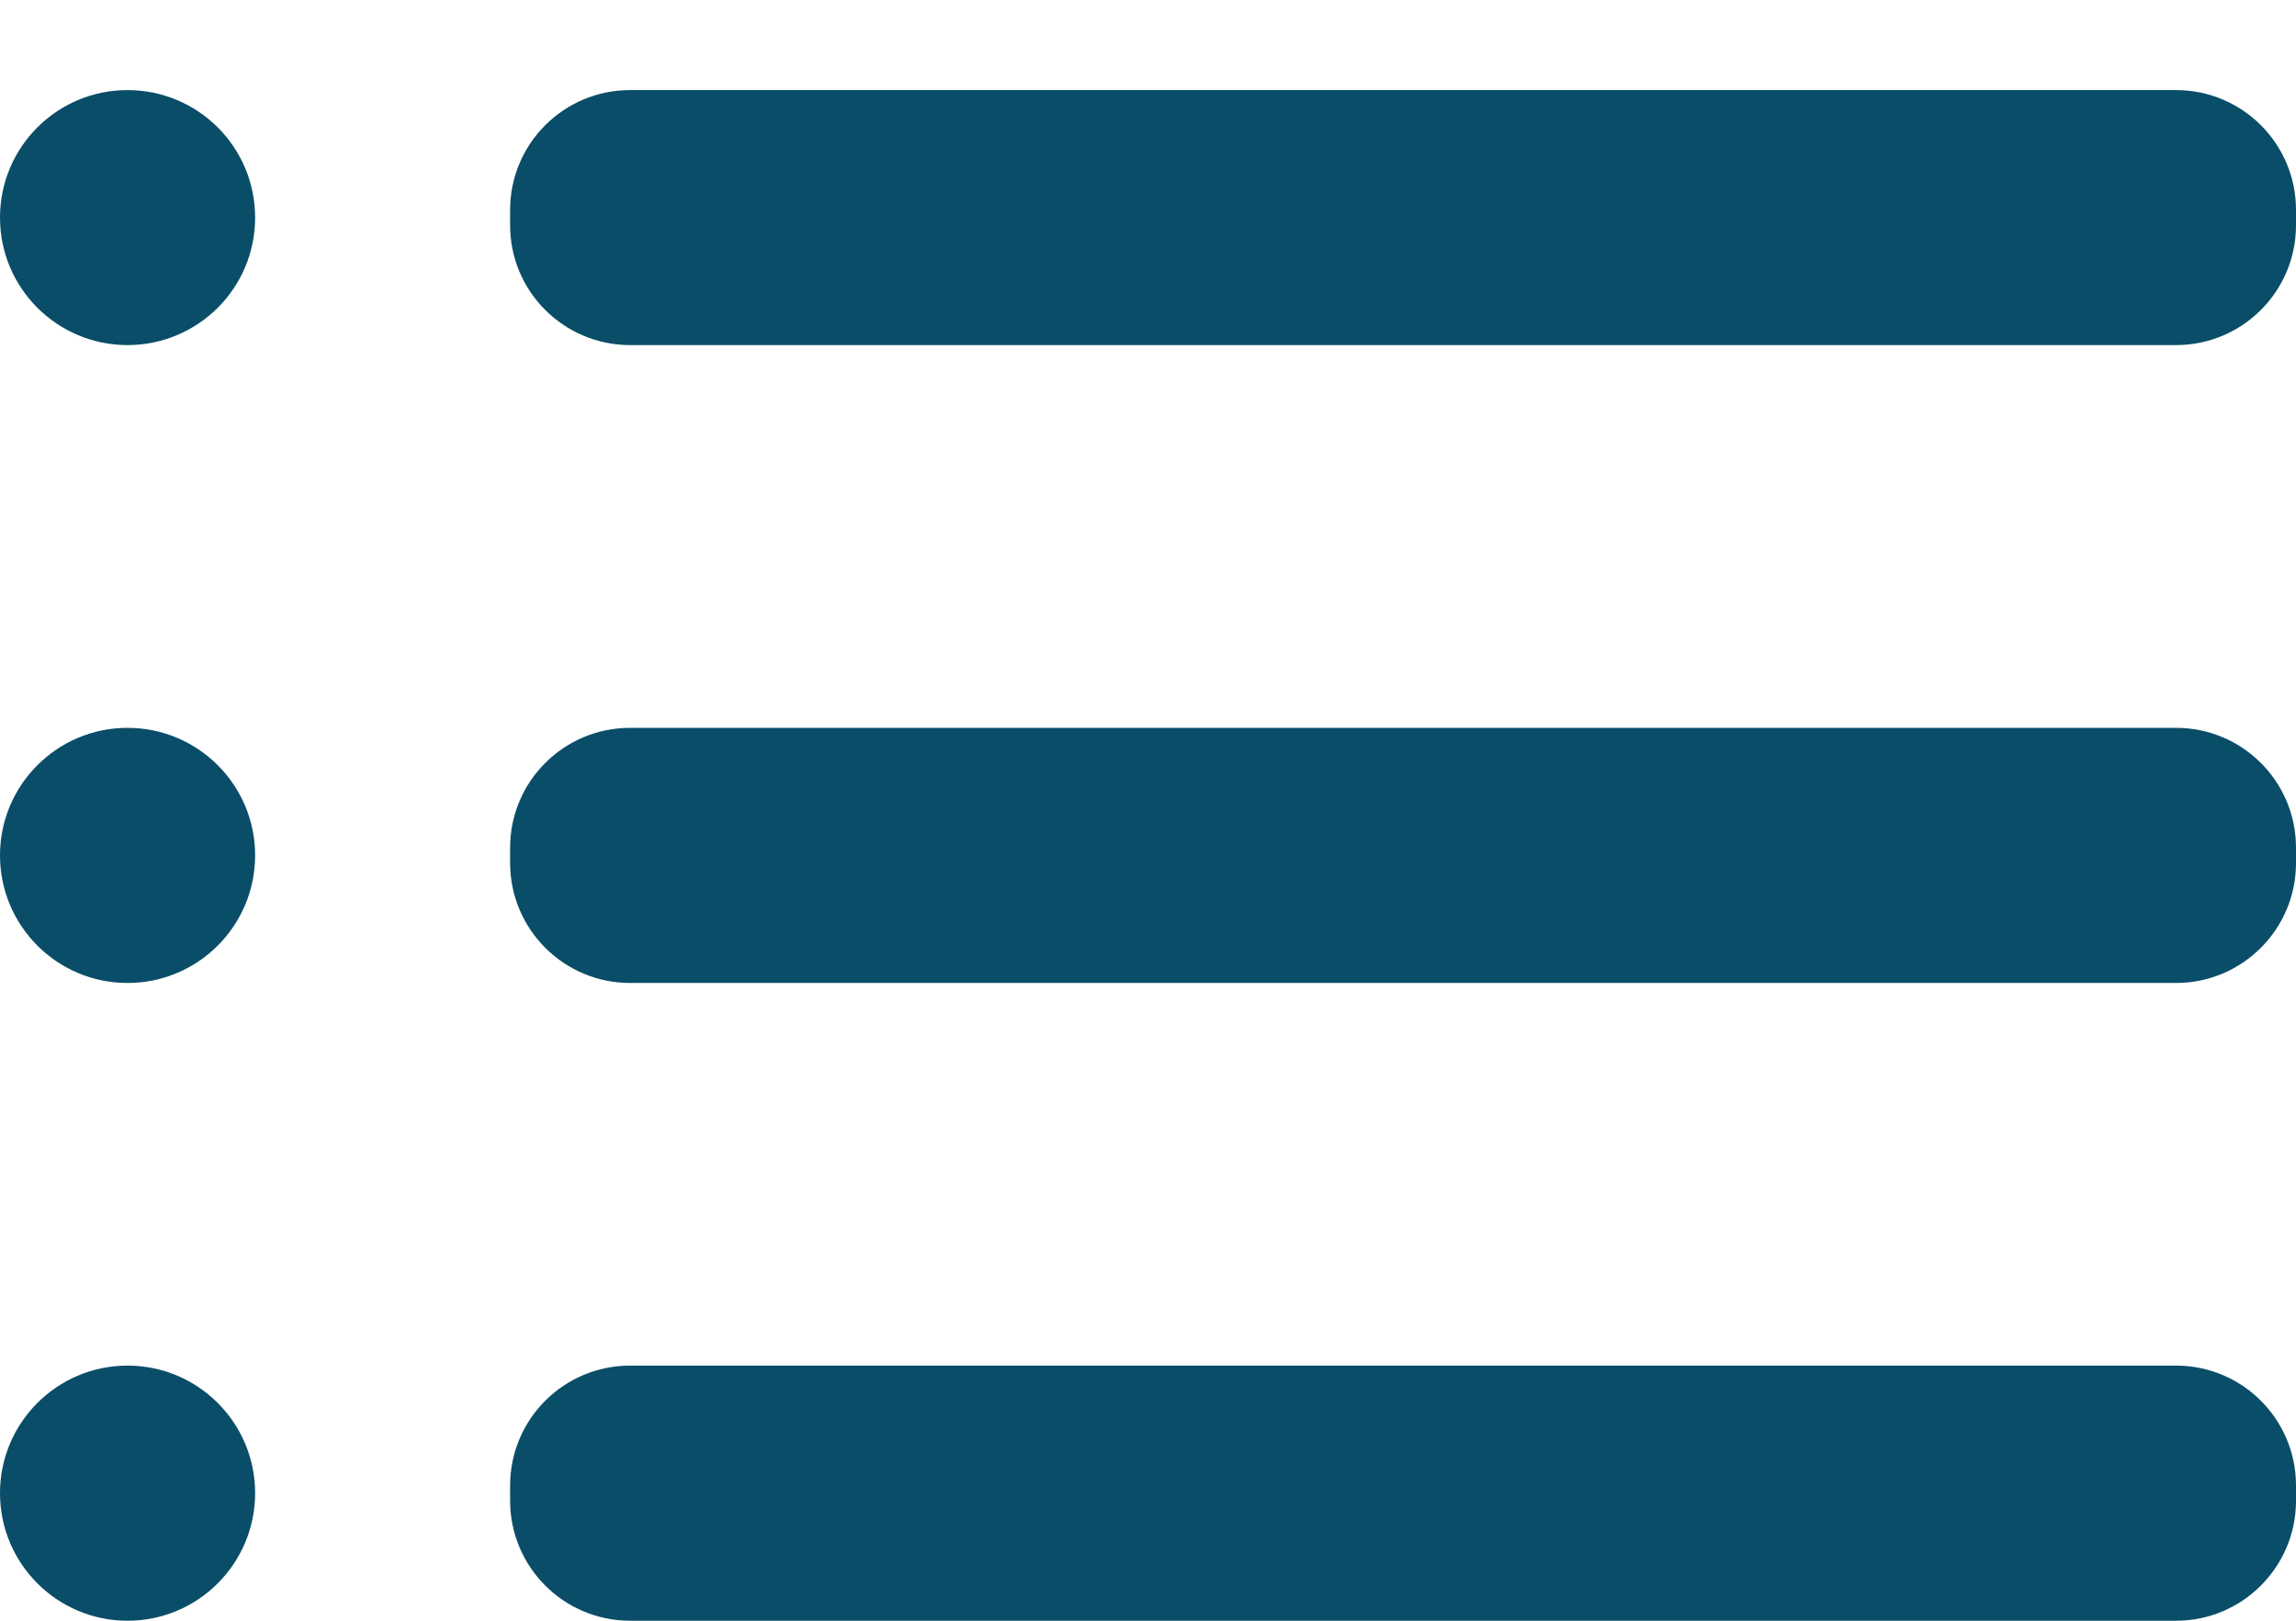 <svg width="17" height="12" viewBox="0 0 17 12" fill="none" xmlns="http://www.w3.org/2000/svg">
<path d="M0.944 2.555C1.466 2.555 1.889 2.133 1.889 1.611C1.889 1.089 1.466 0.667 0.944 0.667C0.423 0.667 0 1.089 0 1.611C0 2.133 0.423 2.555 0.944 2.555Z" fill="#0A4D68"/>
<path d="M0.944 7.278C1.466 7.278 1.889 6.855 1.889 6.333C1.889 5.812 1.466 5.389 0.944 5.389C0.423 5.389 0 5.812 0 6.333C0 6.855 0.423 7.278 0.944 7.278Z" fill="#0A4D68"/>
<path d="M0.944 12C1.466 12 1.889 11.577 1.889 11.055C1.889 10.534 1.466 10.111 0.944 10.111C0.423 10.111 0 10.534 0 11.055C0 11.577 0.423 12 0.944 12Z" fill="#0A4D68"/>
<path d="M16.112 5.389H4.665C4.175 5.389 3.777 5.786 3.777 6.276V6.39C3.777 6.88 4.175 7.278 4.665 7.278H16.112C16.602 7.278 17 6.88 17 6.39V6.276C17 5.786 16.602 5.389 16.112 5.389Z" fill="#0A4D68"/>
<path d="M16.112 10.111H4.665C4.175 10.111 3.777 10.508 3.777 10.999V11.112C3.777 11.602 4.175 12 4.665 12H16.112C16.602 12 17 11.602 17 11.112V10.999C17 10.508 16.602 10.111 16.112 10.111Z" fill="#0A4D68"/>
<path d="M16.112 0.667H4.665C4.175 0.667 3.777 1.064 3.777 1.554V1.668C3.777 2.158 4.175 2.555 4.665 2.555H16.112C16.602 2.555 17 2.158 17 1.668V1.554C17 1.064 16.602 0.667 16.112 0.667Z" fill="#0A4D68"/>
</svg>
